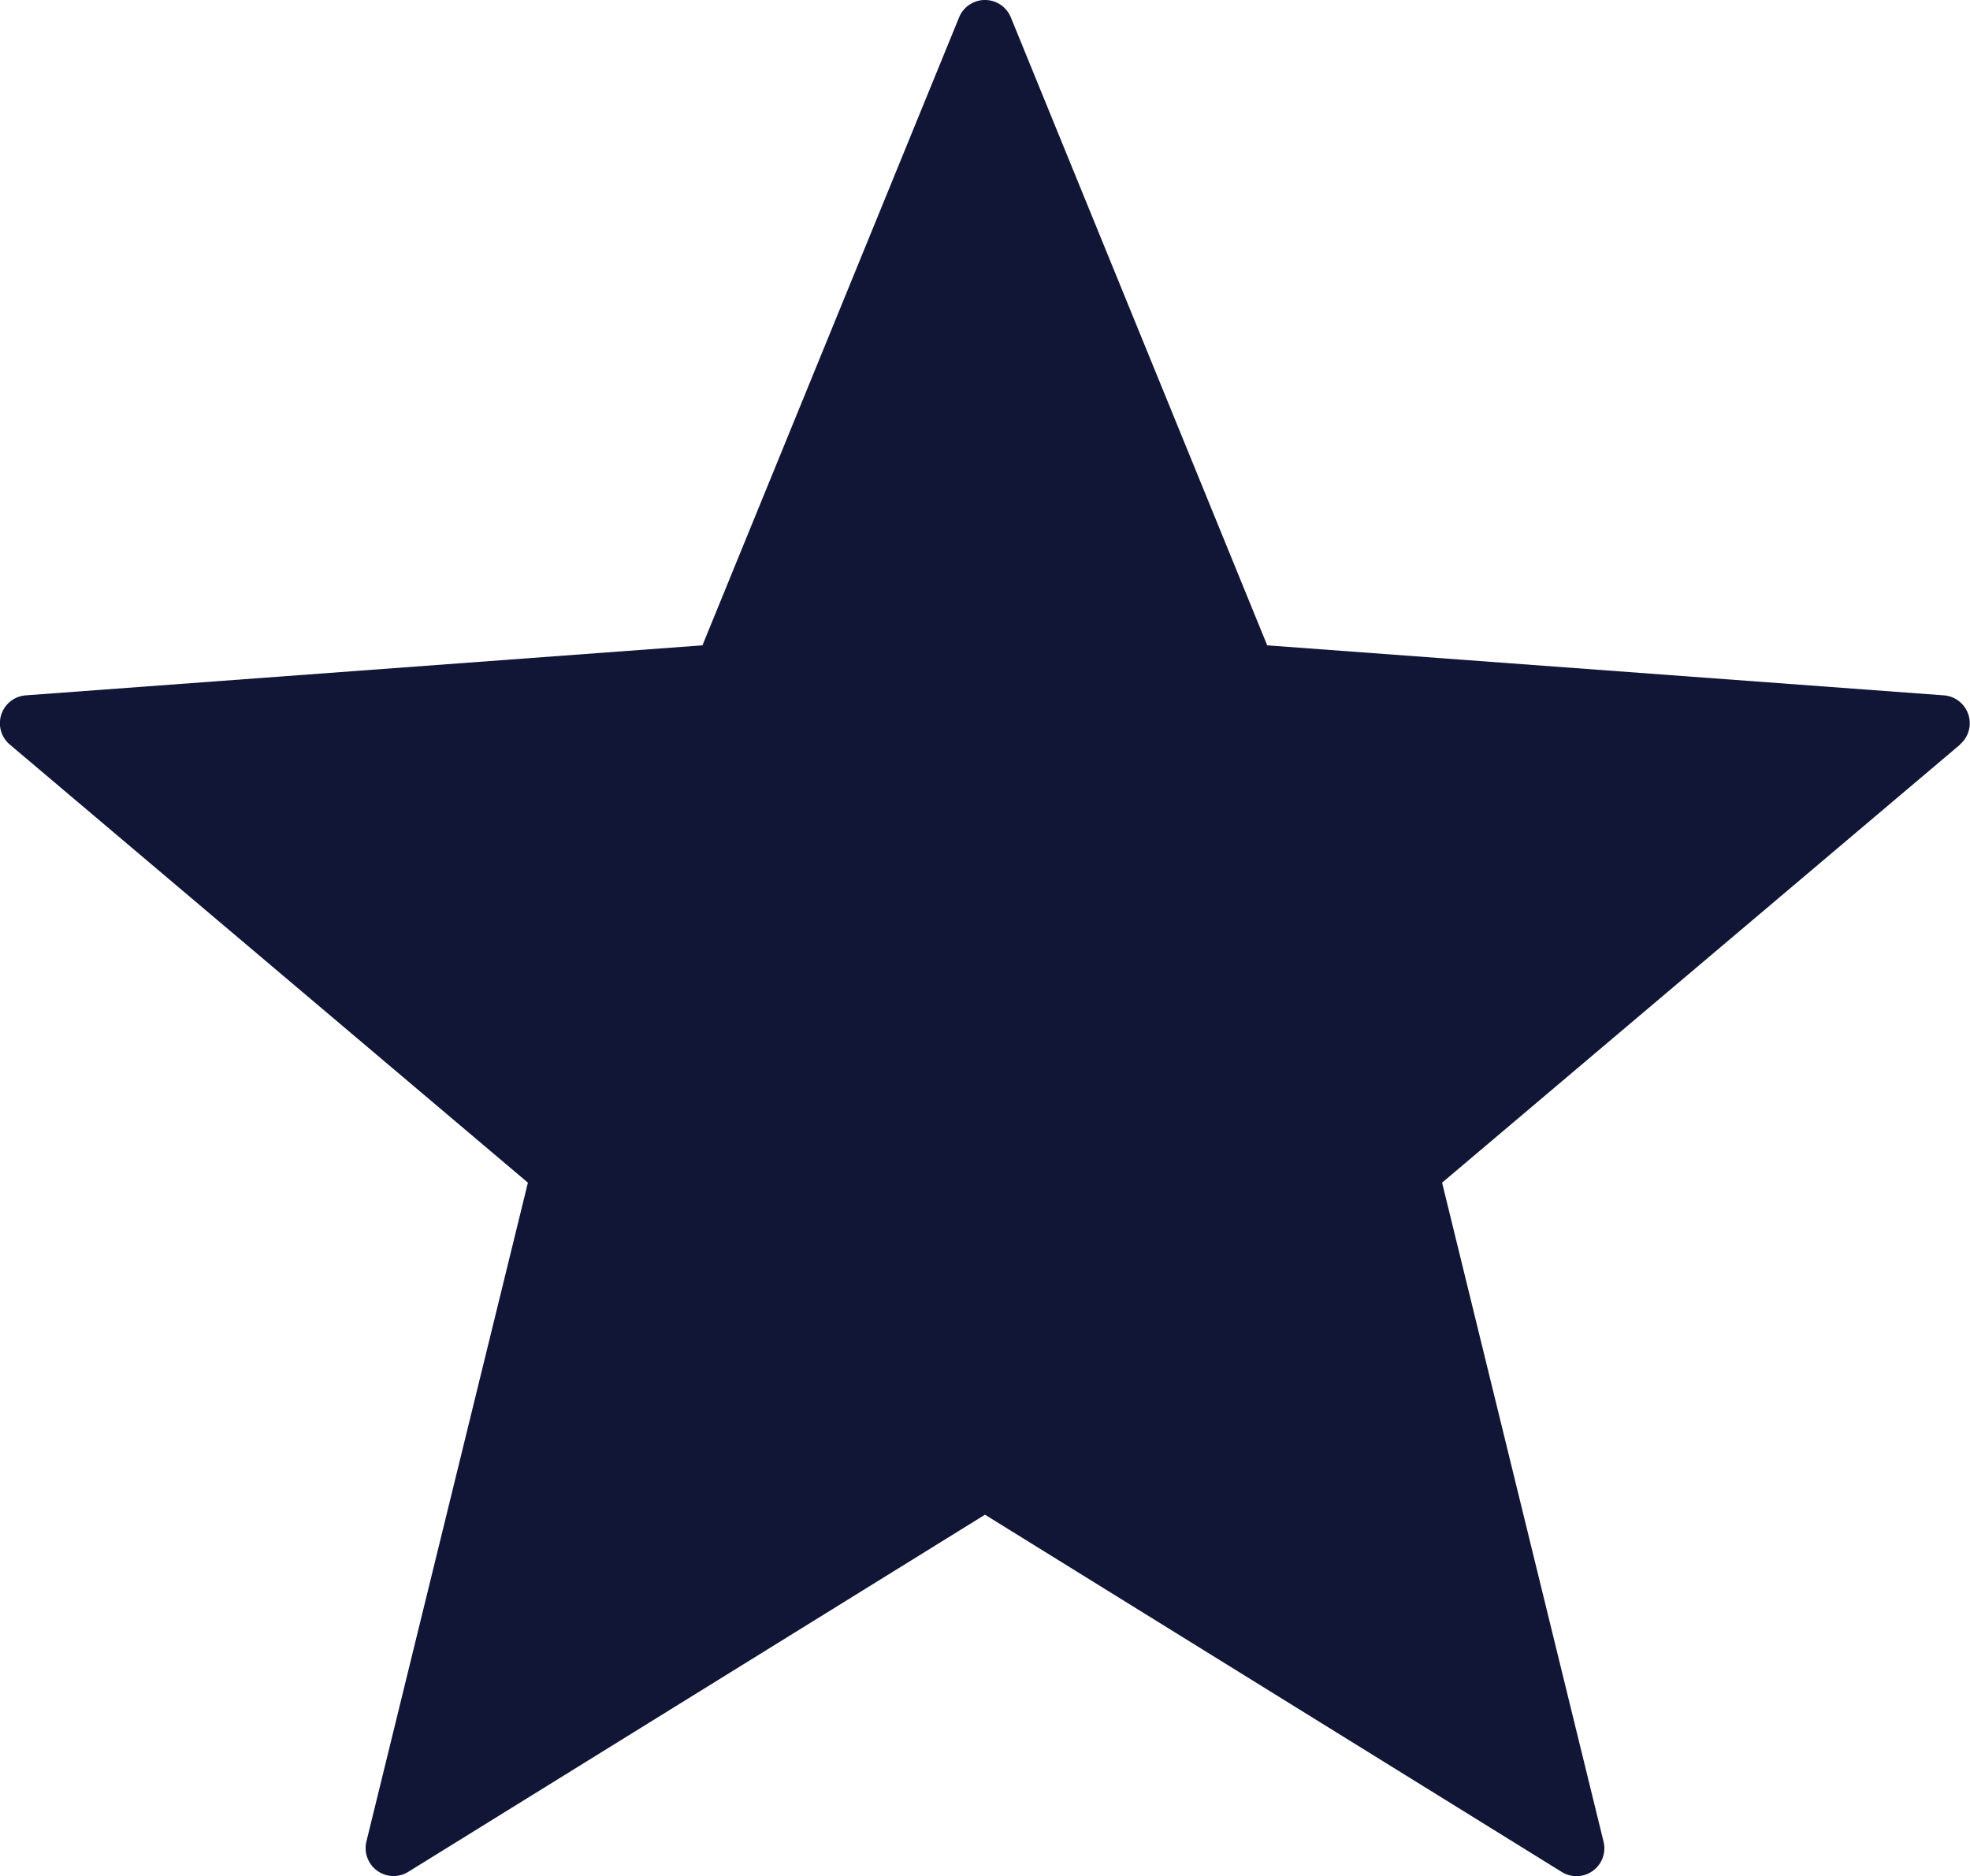 <svg xmlns="http://www.w3.org/2000/svg" width="27.846" height="26.522" viewBox="0 0 27.846 26.522">
  <path id="Path_34298" data-name="Path 34298" d="M103.595,29.453l-7.323,6.194,2.282,9.315a.394.394,0,0,1-.591.429l-8.152-5.05-8.154,5.05a.395.395,0,0,1-.59-.429l2.283-9.315-7.324-6.194a.395.395,0,0,1,.226-.695l9.565-.707,3.628-8.878a.395.395,0,0,1,.731,0L93.8,28.051l9.565.707h0a.395.395,0,0,1,.226.695Z" transform="translate(-75.888 -18.928)" fill="#111637"/>
</svg>

